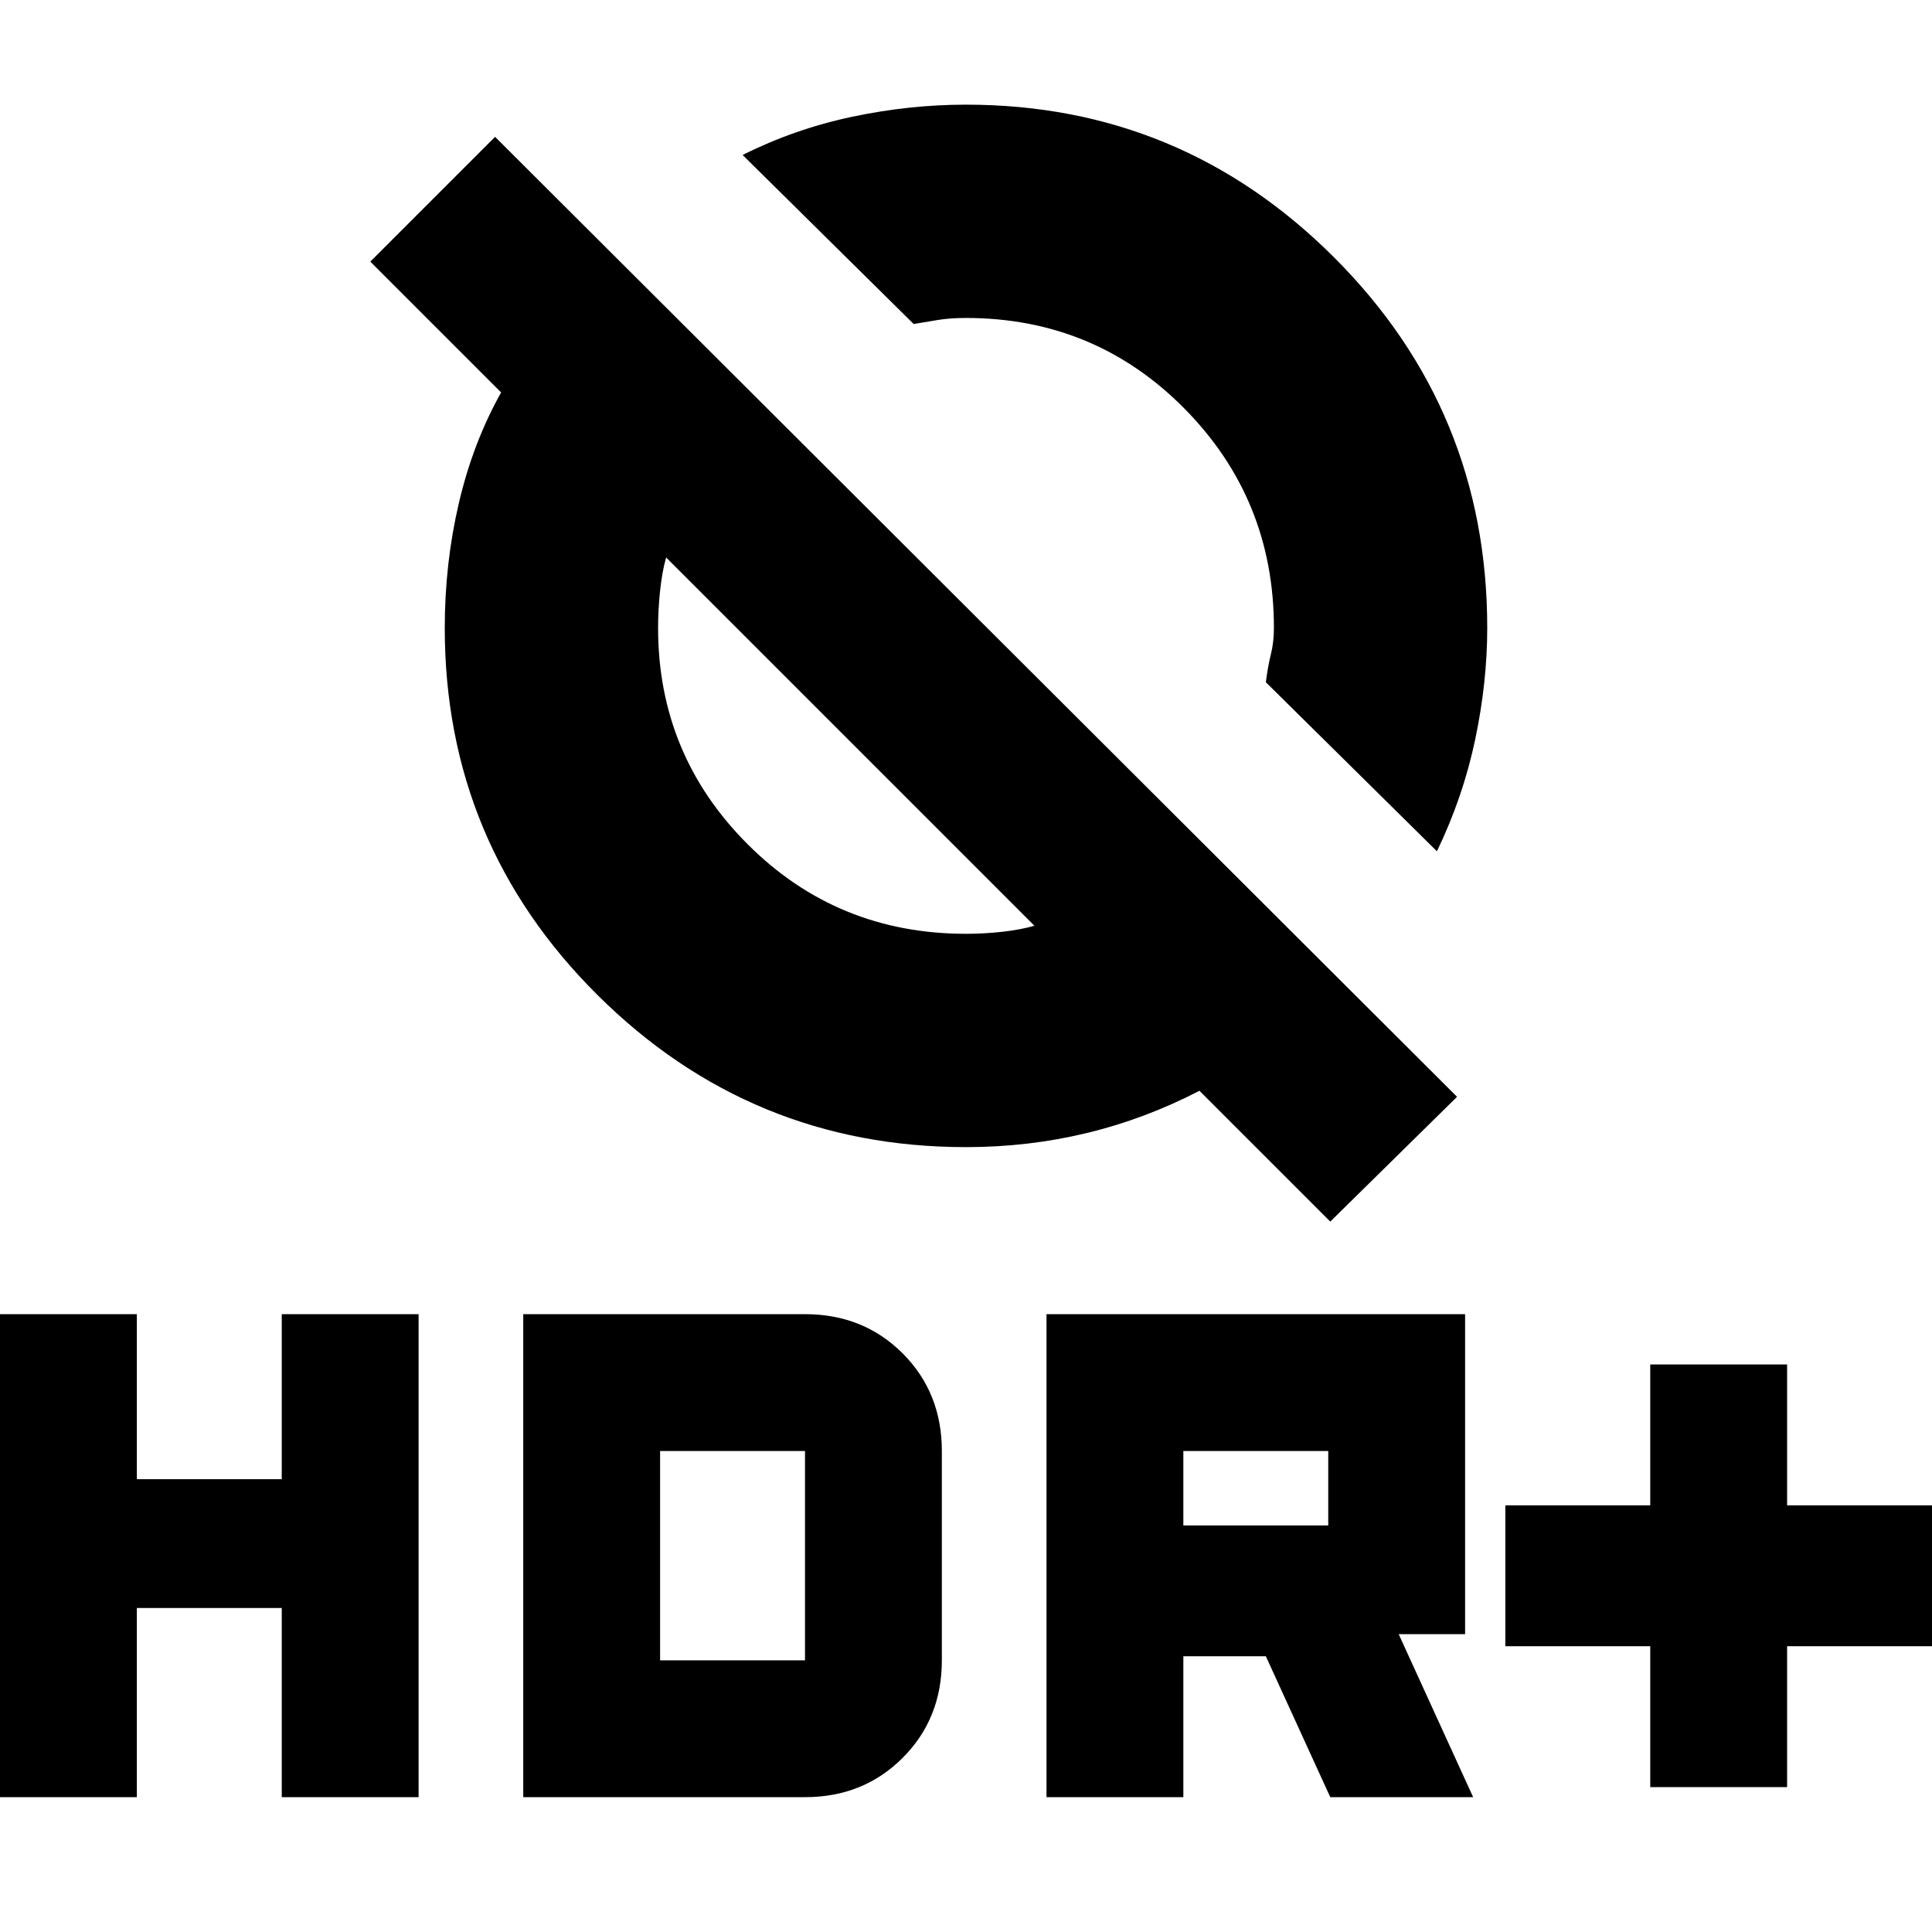 <svg xmlns="http://www.w3.org/2000/svg" height="24" width="24"><path d="M17.85 10.575 15.725 8.475Q15.75 8.275 15.788 8.125Q15.825 7.975 15.825 7.8Q15.825 6.2 14.713 5.075Q13.6 3.95 12 3.95Q11.8 3.95 11.65 3.975Q11.5 4 11.35 4.025L9.225 1.925Q9.875 1.6 10.588 1.45Q11.3 1.3 12 1.3Q14.675 1.3 16.575 3.2Q18.475 5.1 18.475 7.8Q18.475 8.475 18.325 9.188Q18.175 9.9 17.85 10.575ZM16.525 15.175 14.9 13.55Q14.225 13.9 13.5 14.075Q12.775 14.25 12 14.25Q9.325 14.25 7.425 12.363Q5.525 10.475 5.525 7.8Q5.525 7 5.7 6.25Q5.875 5.5 6.225 4.875L4.6 3.25L6.15 1.7L18.1 13.625ZM12.85 11.5 8.275 6.925Q8.225 7.1 8.2 7.337Q8.175 7.575 8.175 7.8Q8.175 9.375 9.288 10.488Q10.4 11.6 12 11.6Q12.225 11.6 12.45 11.575Q12.675 11.55 12.85 11.5ZM20.5 22.2V20.45H18.7V18.7H20.5V16.95H22.2V18.7H24V20.45H22.2V22.2ZM13 22.325V16.325H18.2V20.3H17.375L18.3 22.325H16.525L15.725 20.575H14.7V22.325ZM14.7 18.95H16.5V18.025H14.7ZM0 22.325V16.325H1.7V18.375H3.5V16.325H5.2V22.325H3.5V19.975H1.7V22.325ZM6.5 22.325V16.325H10Q10.725 16.325 11.213 16.812Q11.7 17.3 11.7 18.025V20.625Q11.7 21.35 11.213 21.837Q10.725 22.325 10 22.325ZM8.2 20.625H10Q10 20.625 10 20.625Q10 20.625 10 20.625V18.025Q10 18.025 10 18.025Q10 18.025 10 18.025H8.2Z"/></svg>